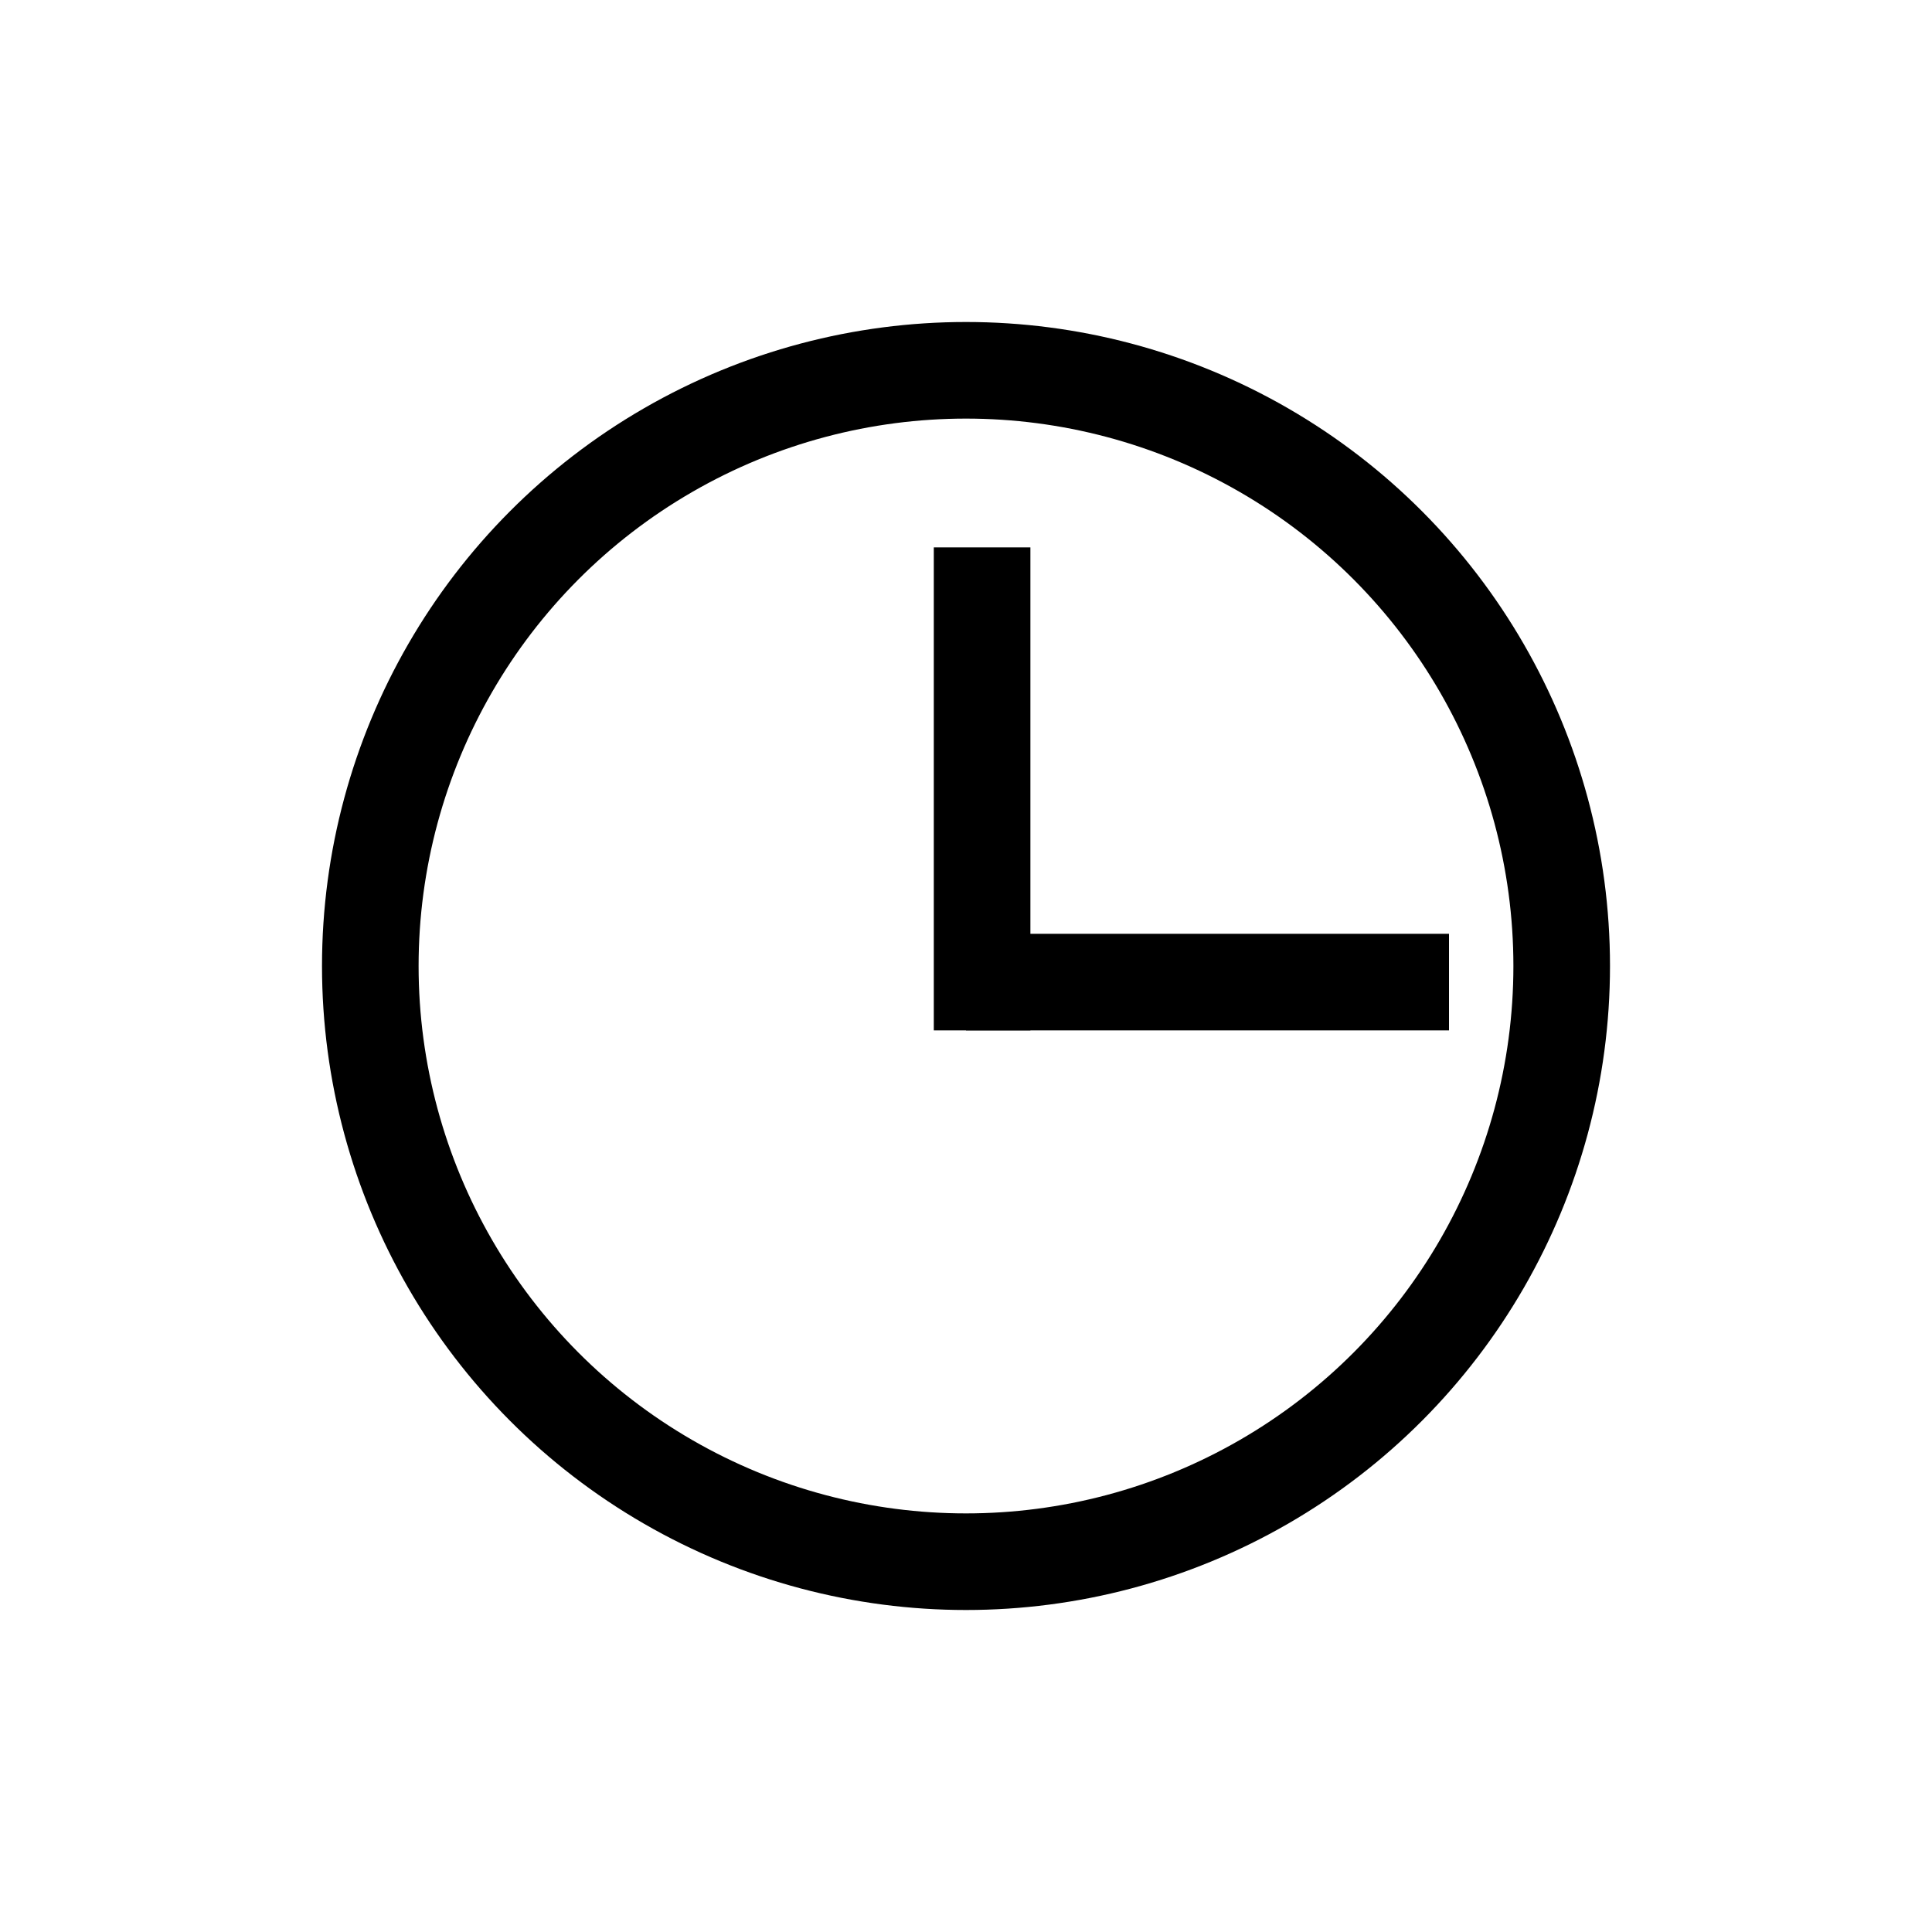 <svg width="60" height="60" viewBox="0 0 60 60" fill="none" xmlns="http://www.w3.org/2000/svg">
<circle cx="30" cy="30" r="18.5" stroke="black" stroke-width="3"/>
<line x1="30.5" y1="17" x2="30.5" y2="32" stroke="black" stroke-width="3"/>
<line x1="30" y1="30.5" x2="45" y2="30.5" stroke="black" stroke-width="3"/>
</svg>
